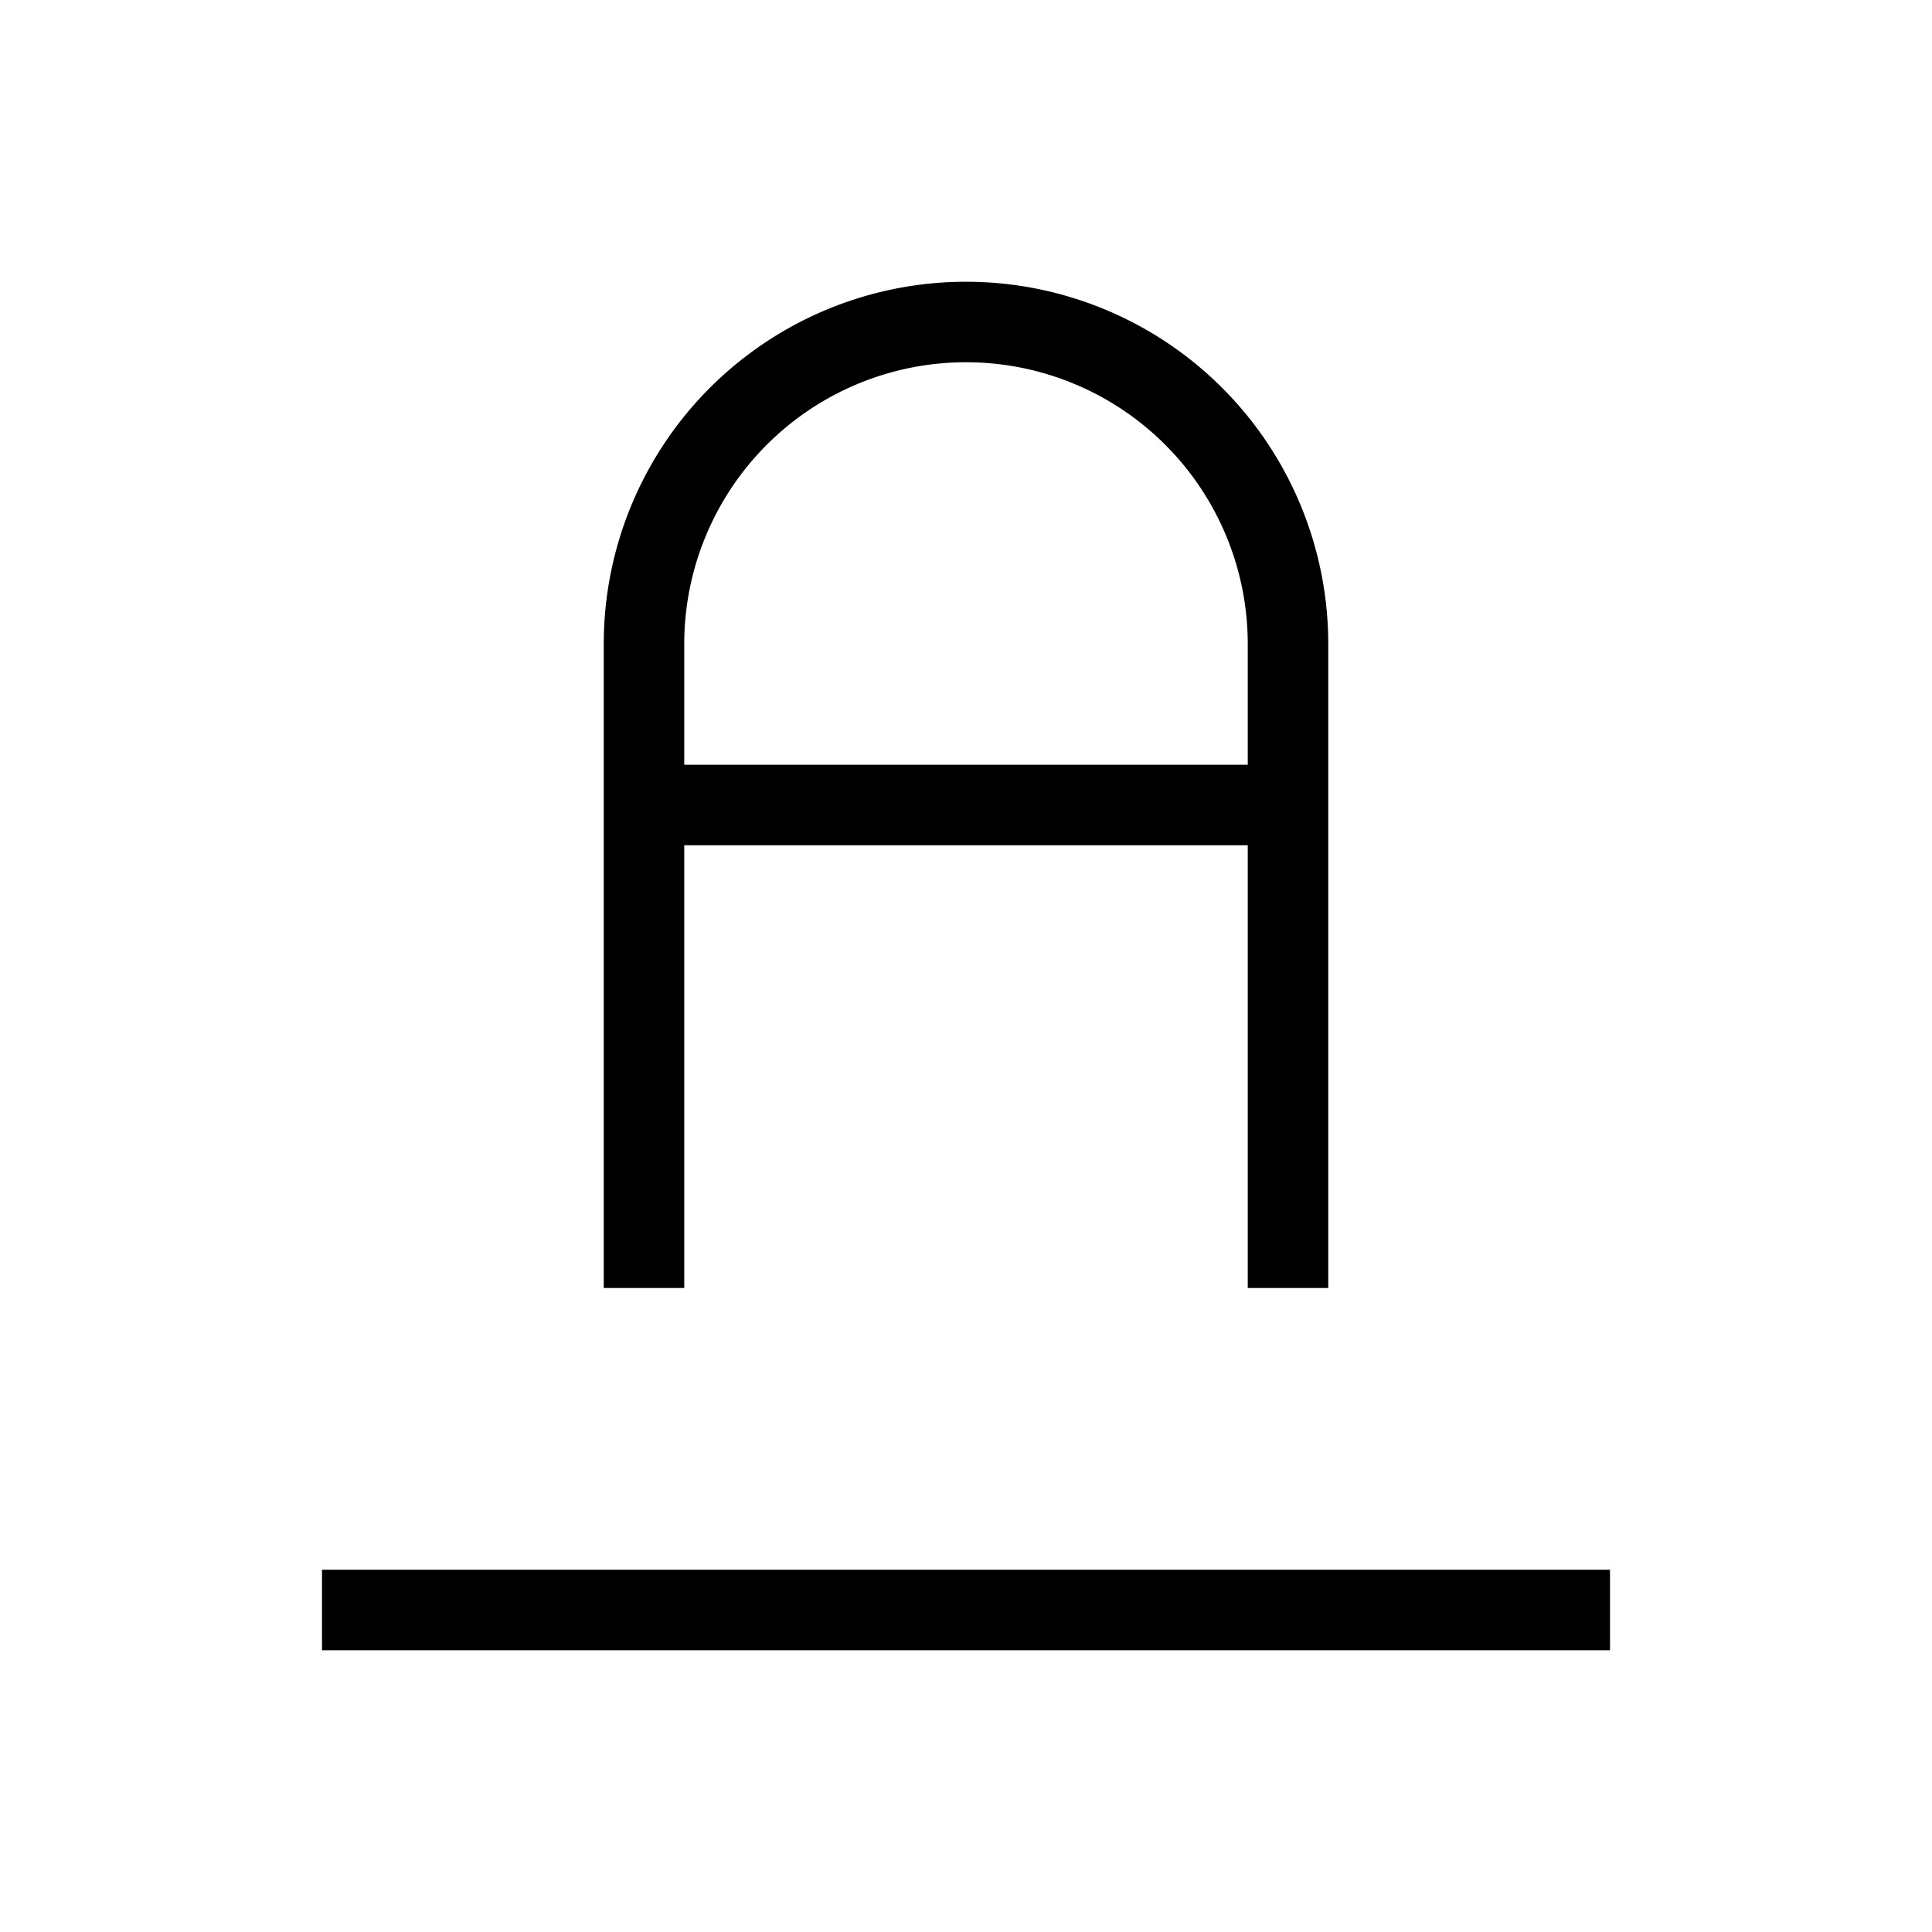 <svg xmlns="http://www.w3.org/2000/svg" viewBox="0 0 24 24" strokeWidth="2" stroke="currentColor" fill="none" strokeLinecap="round" strokeLinejoin="round">
<path stroke="none" d="M0 0h24v24H0z" fill="none"/>
<path d="M4 20h16"/>
<path d="M8 16v-8a4 4 0 1 1 8 0v8"/>
<path d="M8 10h8"/>
</svg>